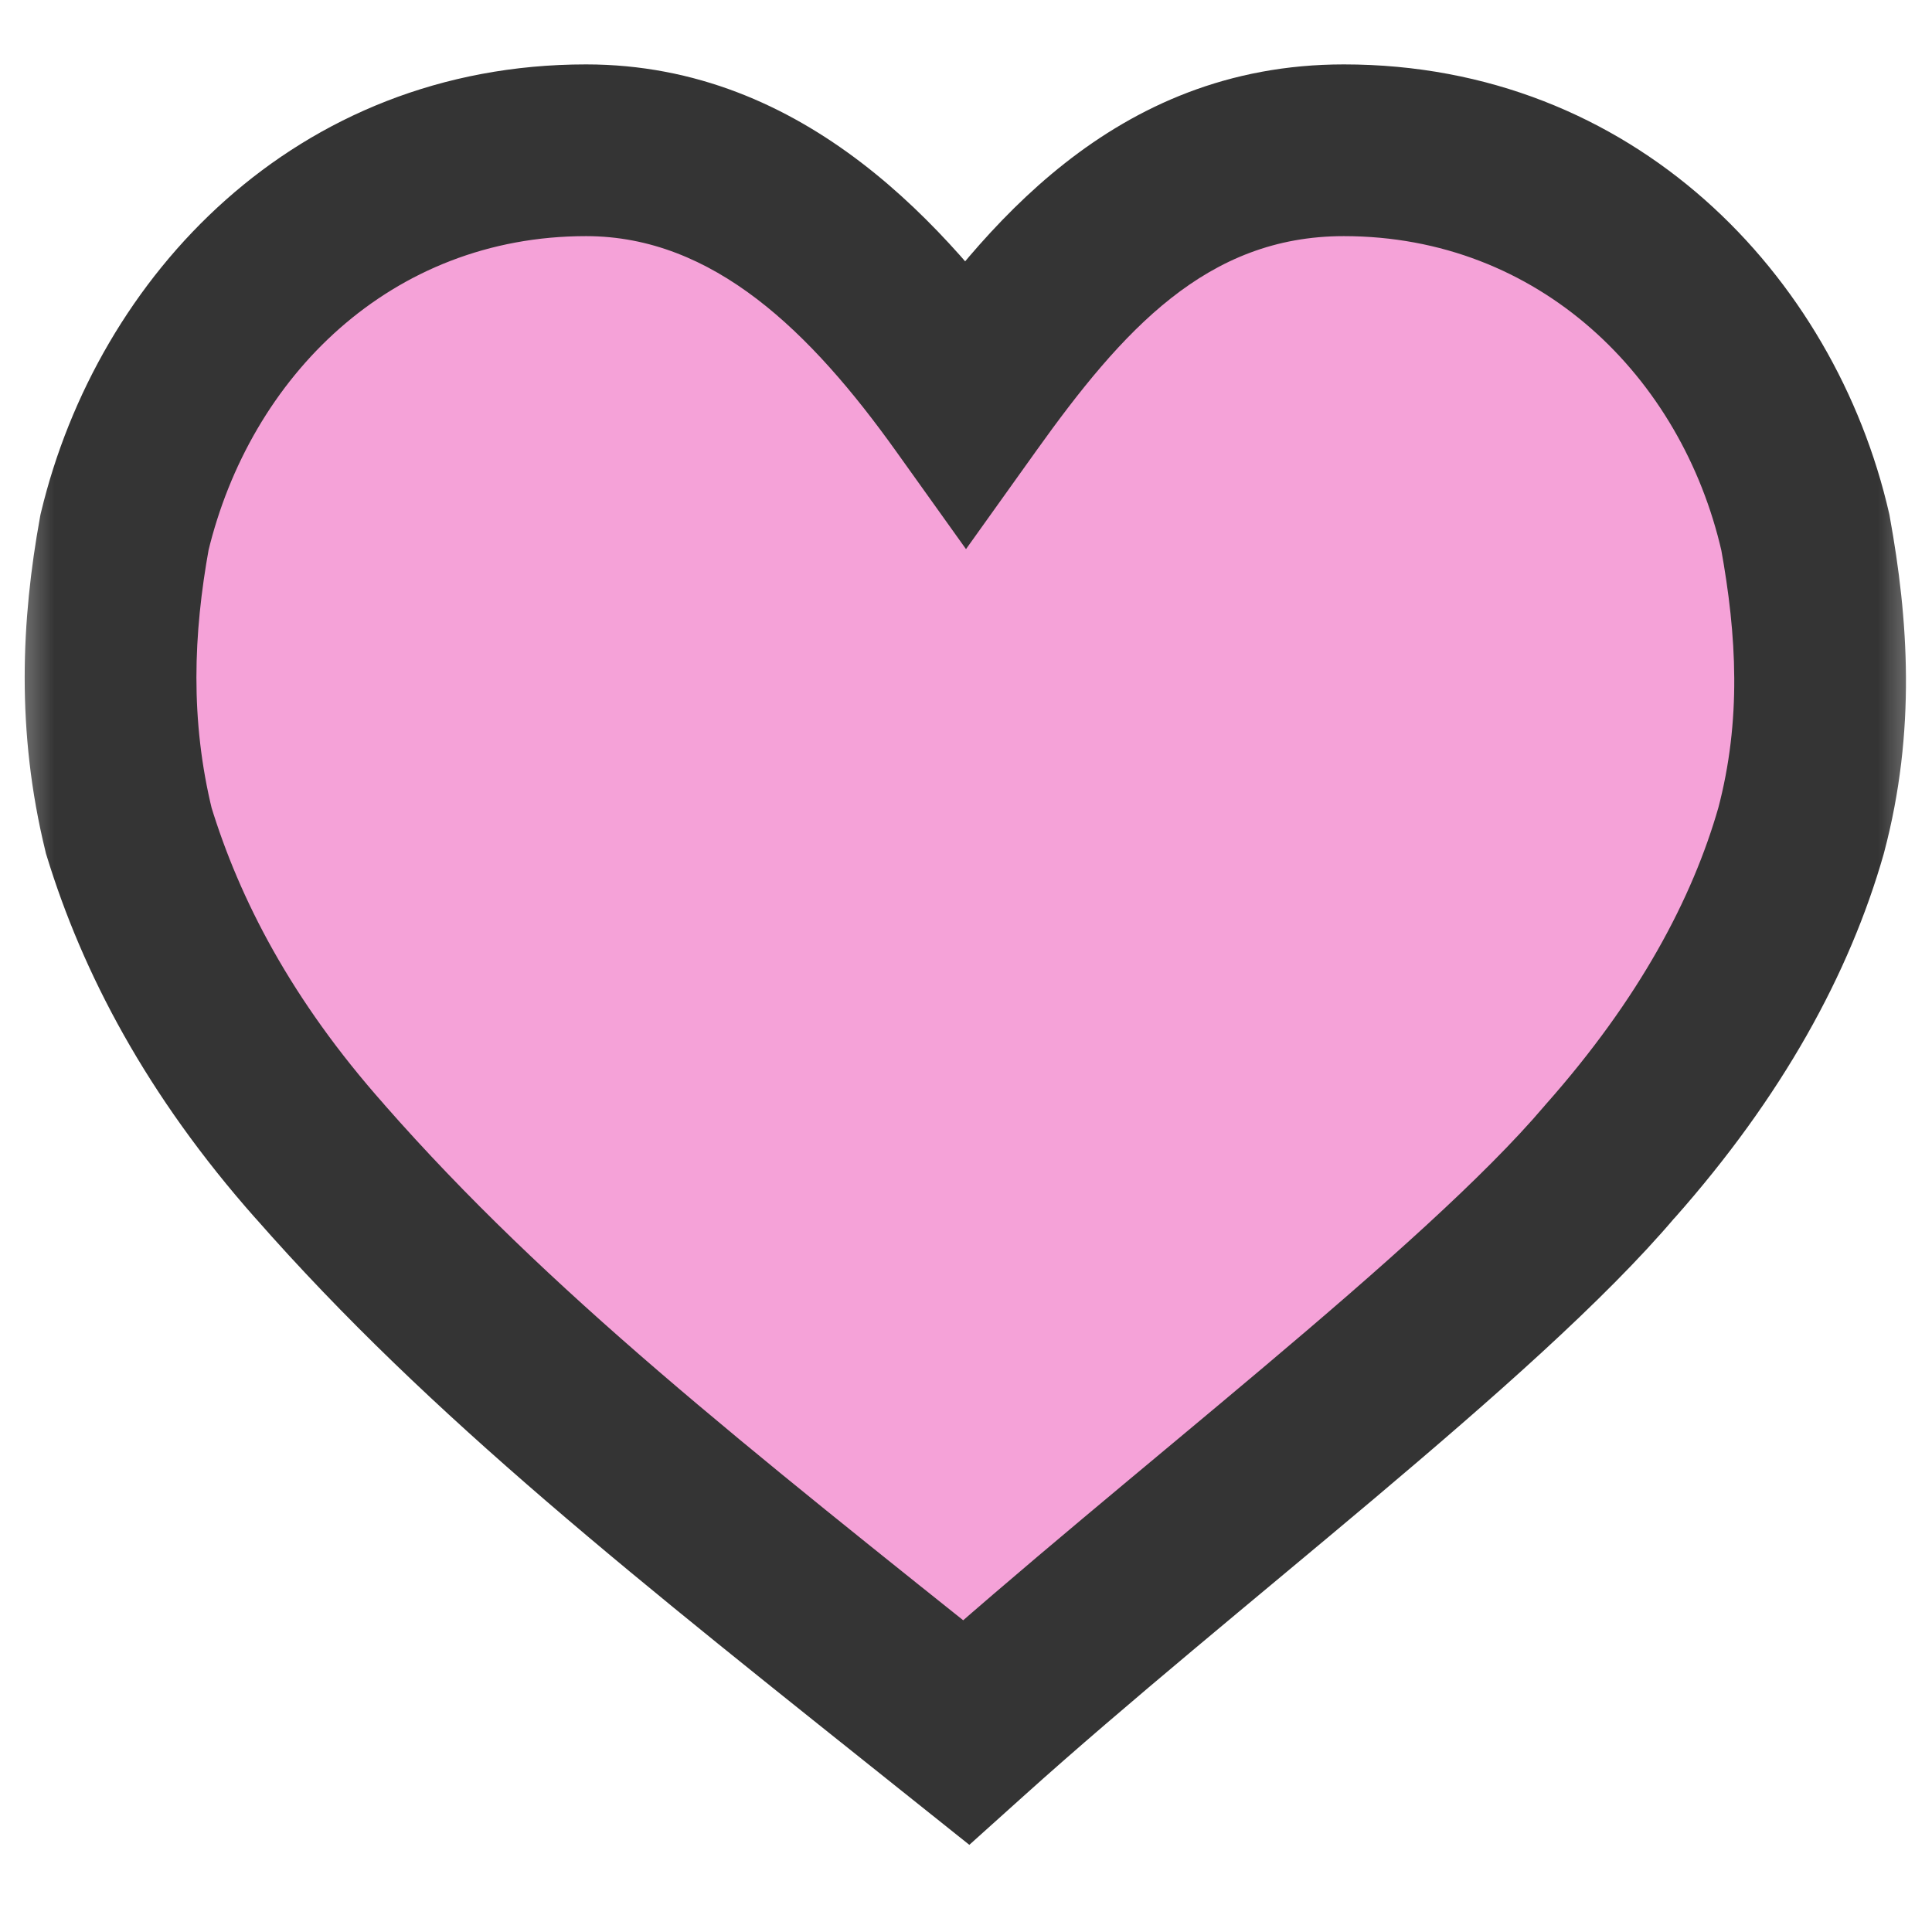 <svg width="18" height="18" viewBox="0 0 18 18" fill="none" xmlns="http://www.w3.org/2000/svg">
<mask id="path-1-outside-1_112_10611" maskUnits="userSpaceOnUse" x="0" y="0" width="18" height="18" fill="black">
<rect fill="white" width="18" height="18"/>
<path d="M15 10.82C13.78 12.26 10.98 14.36 9 16.14C6.42 14.08 4.56 12.62 2.98 10.82C2.04 9.76 1.5 8.72 1.2 7.74C0.96 6.76 1 5.84 1.16 4.96C1.62 3.04 3.2 1.4 5.46 1.4C7.08 1.4 8.2 2.62 9 3.74C9.8 2.62 10.8 1.4 12.52 1.4C14.78 1.4 16.38 3.04 16.82 4.96C16.98 5.84 17.04 6.76 16.78 7.74C16.5 8.72 15.94 9.76 15 10.82Z"/>
</mask>
<path d="M15 10.82C13.78 12.26 10.98 14.36 9 16.14C6.42 14.08 4.56 12.62 2.98 10.82C2.04 9.76 1.5 8.72 1.2 7.74C0.96 6.76 1 5.84 1.16 4.96C1.62 3.04 3.2 1.4 5.46 1.4C7.08 1.4 8.2 2.62 9 3.74C9.8 2.62 10.8 1.4 12.52 1.4C14.78 1.4 16.38 3.04 16.82 4.96C16.98 5.84 17.04 6.76 16.78 7.74C16.5 8.72 15.94 9.76 15 10.82Z" fill="#F5A2D8"/>
<path d="M15 10.82L14.402 10.289L14.396 10.296L14.39 10.303L15 10.82ZM9 16.14L8.501 16.765L9.031 17.188L9.535 16.735L9 16.14ZM2.98 10.82L3.581 10.292L3.579 10.289L2.98 10.82ZM1.2 7.74L0.423 7.93L0.428 7.952L0.435 7.974L1.2 7.74ZM1.16 4.96L0.382 4.774L0.377 4.795L0.373 4.817L1.16 4.96ZM9 3.74L8.349 4.205L9 5.116L9.651 4.205L9 3.74ZM16.82 4.96L17.607 4.817L17.604 4.799L17.6 4.781L16.82 4.96ZM16.78 7.74L17.549 7.96L17.551 7.952L17.553 7.945L16.78 7.74ZM15 10.82L14.39 10.303C13.83 10.963 12.877 11.807 11.769 12.741C10.687 13.654 9.468 14.644 8.465 15.545L9 16.14L9.535 16.735C10.512 15.856 11.683 14.906 12.801 13.964C13.893 13.043 14.95 12.117 15.61 11.337L15 10.82ZM9 16.14L9.499 15.515C6.9 13.44 5.104 12.027 3.581 10.292L2.98 10.82L2.379 11.348C4.016 13.213 5.94 14.72 8.501 16.765L9 16.14ZM2.98 10.82L3.579 10.289C2.713 9.314 2.231 8.375 1.965 7.506L1.2 7.74L0.435 7.974C0.769 9.065 1.367 10.206 2.381 11.351L2.98 10.82ZM1.2 7.74L1.977 7.55C1.771 6.709 1.801 5.907 1.947 5.103L1.16 4.96L0.373 4.817C0.199 5.773 0.149 6.811 0.423 7.93L1.2 7.74ZM1.16 4.96L1.938 5.146C2.33 3.509 3.644 2.2 5.46 2.2V1.4V0.6C2.756 0.6 0.91 2.571 0.382 4.774L1.16 4.96ZM5.46 1.4V2.2C6.647 2.2 7.555 3.094 8.349 4.205L9 3.74L9.651 3.275C8.845 2.146 7.513 0.6 5.46 0.6V1.4ZM9 3.74L9.651 4.205C10.459 3.074 11.244 2.2 12.52 2.2V1.4V0.6C10.356 0.6 9.141 2.166 8.349 3.275L9 3.74ZM12.52 1.4V2.2C14.341 2.2 15.668 3.514 16.04 5.139L16.82 4.96L17.6 4.781C17.092 2.566 15.219 0.6 12.52 0.6V1.4ZM16.82 4.96L16.033 5.103C16.182 5.921 16.225 6.711 16.007 7.535L16.78 7.74L17.553 7.945C17.855 6.809 17.778 5.759 17.607 4.817L16.82 4.96ZM16.78 7.74L16.011 7.52C15.768 8.37 15.273 9.306 14.402 10.289L15 10.82L15.599 11.351C16.607 10.214 17.232 9.07 17.549 7.96L16.78 7.74Z" fill="#343434" mask="url(#path-1-outside-1_112_10611)"/>
</svg>
